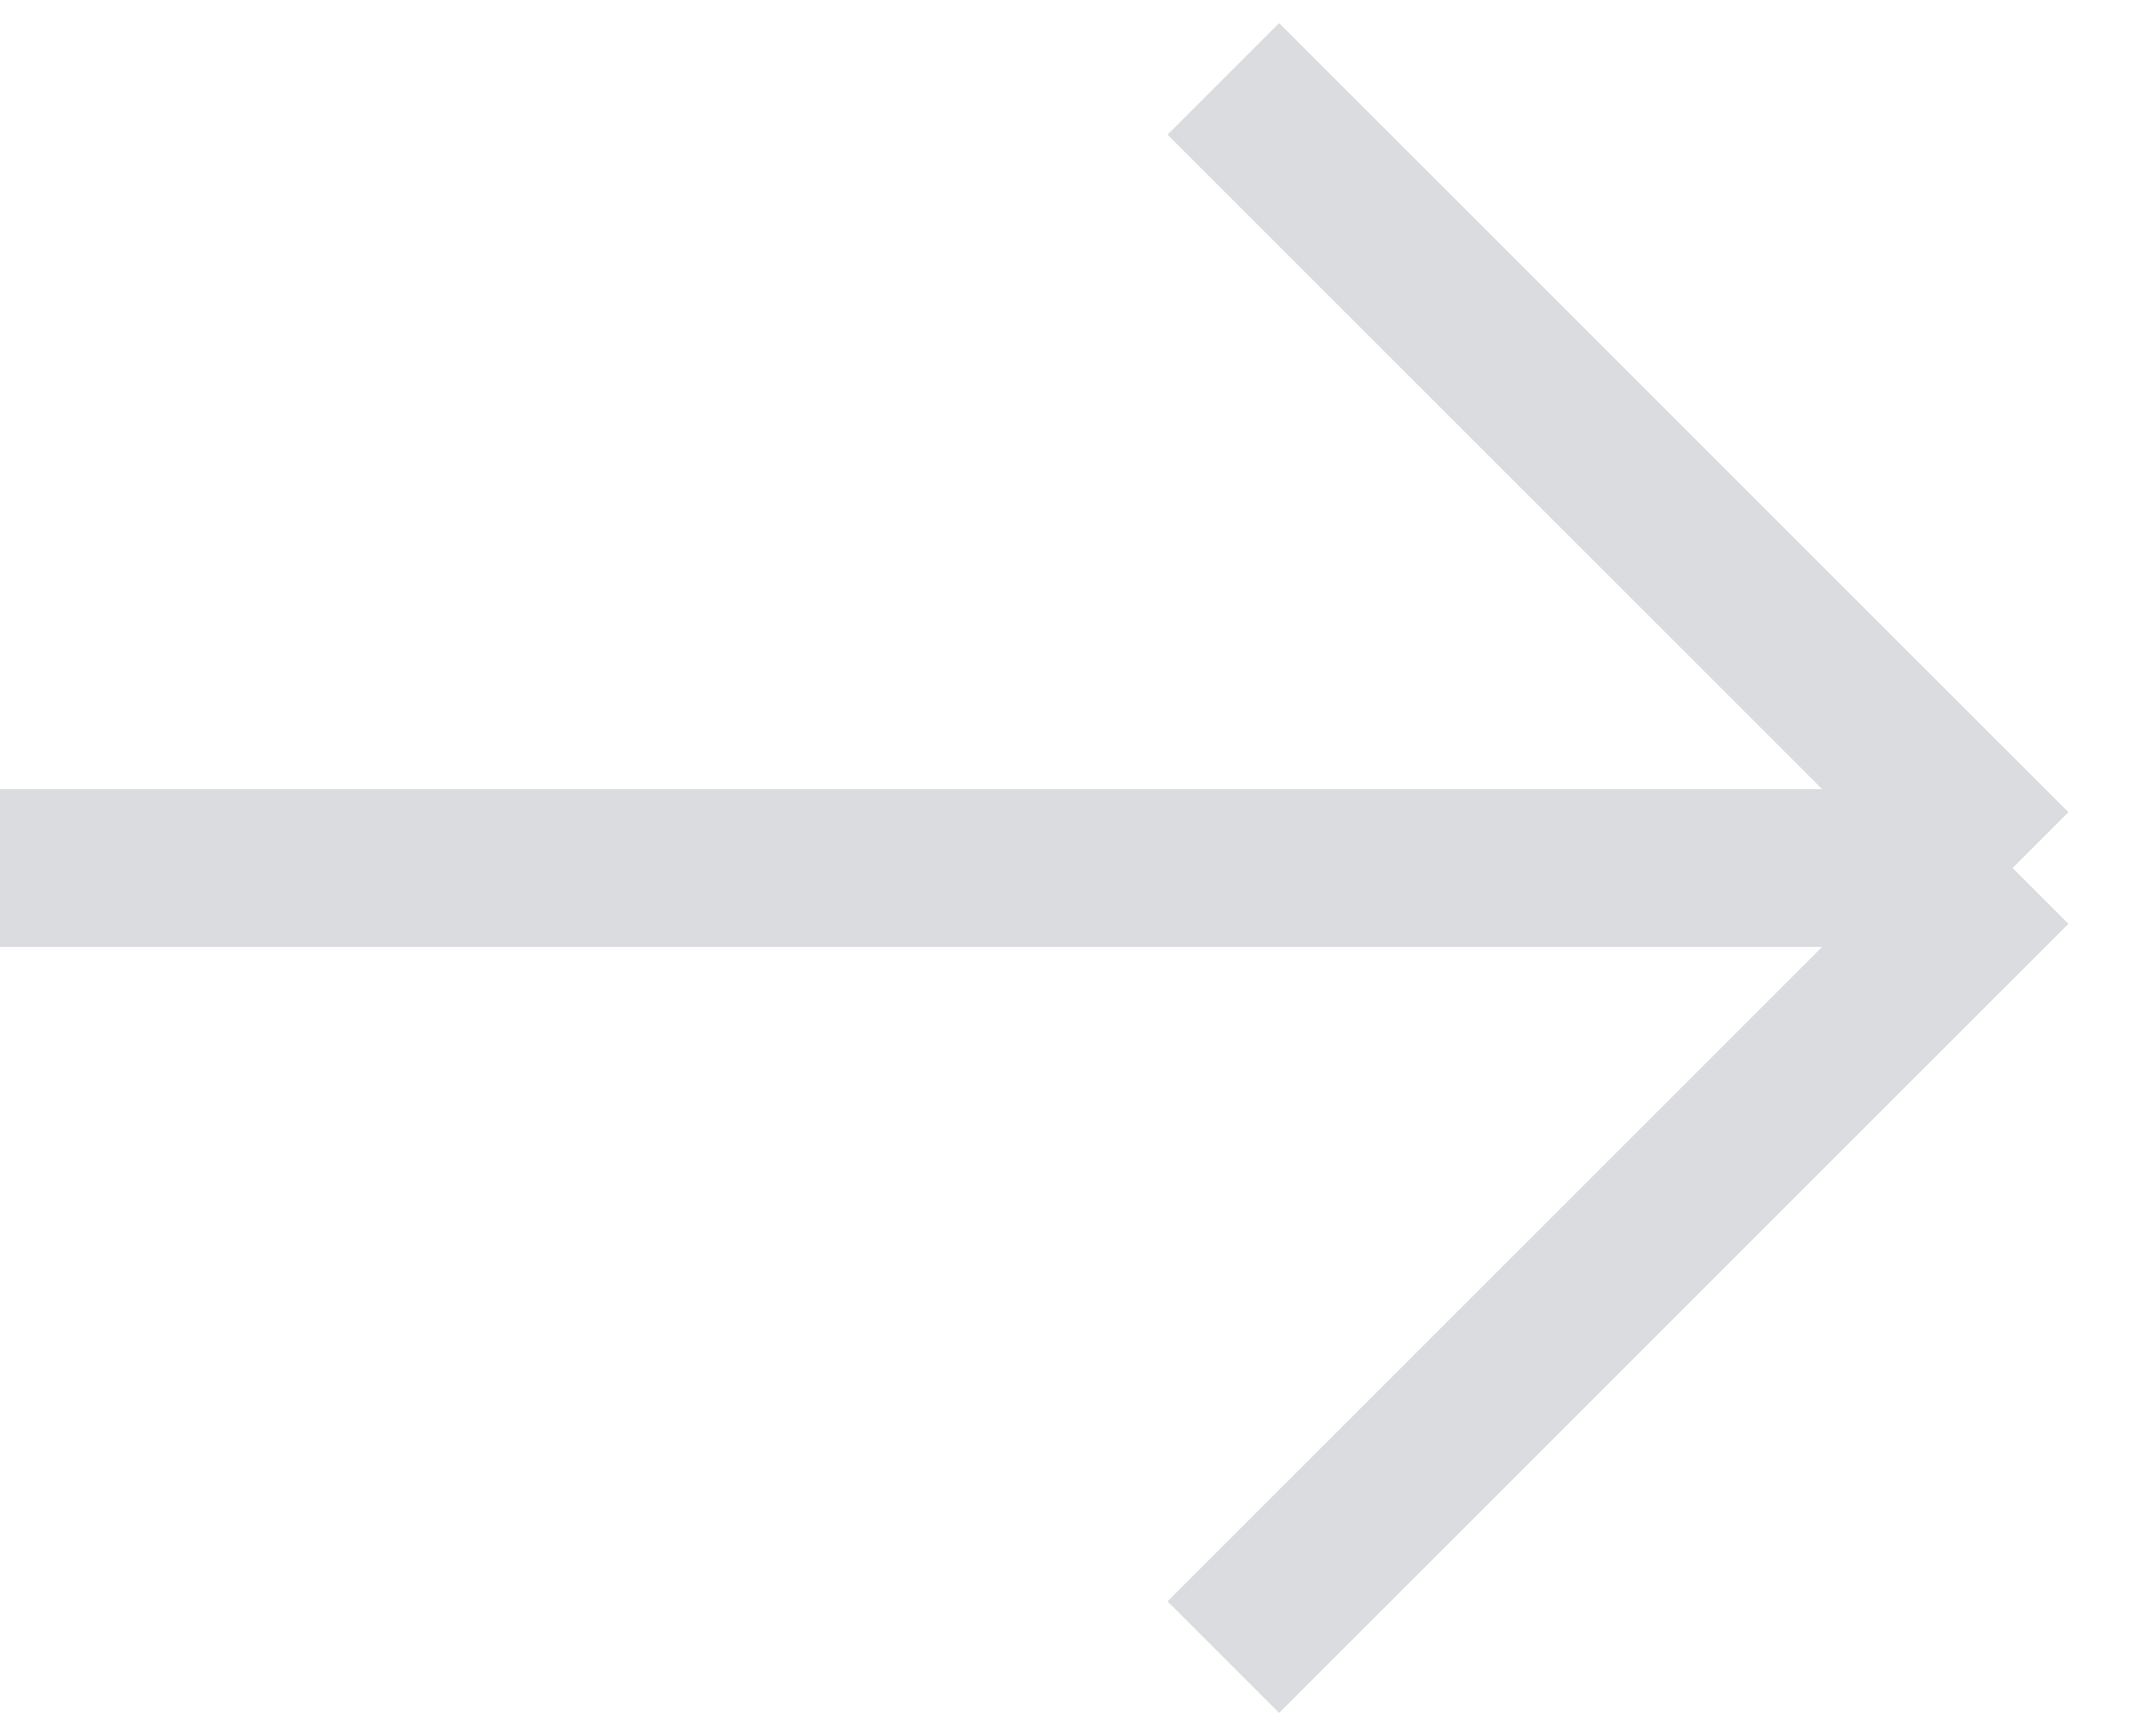 <svg width="27" height="22" viewBox="0 0 27 22" fill="none" xmlns="http://www.w3.org/2000/svg">
<path d="M1.74846e-06 11L25.5 11M25.5 11L15.5 21M25.5 11L15.5 1" stroke="#DADCE0" stroke-width="2"/>
</svg>
